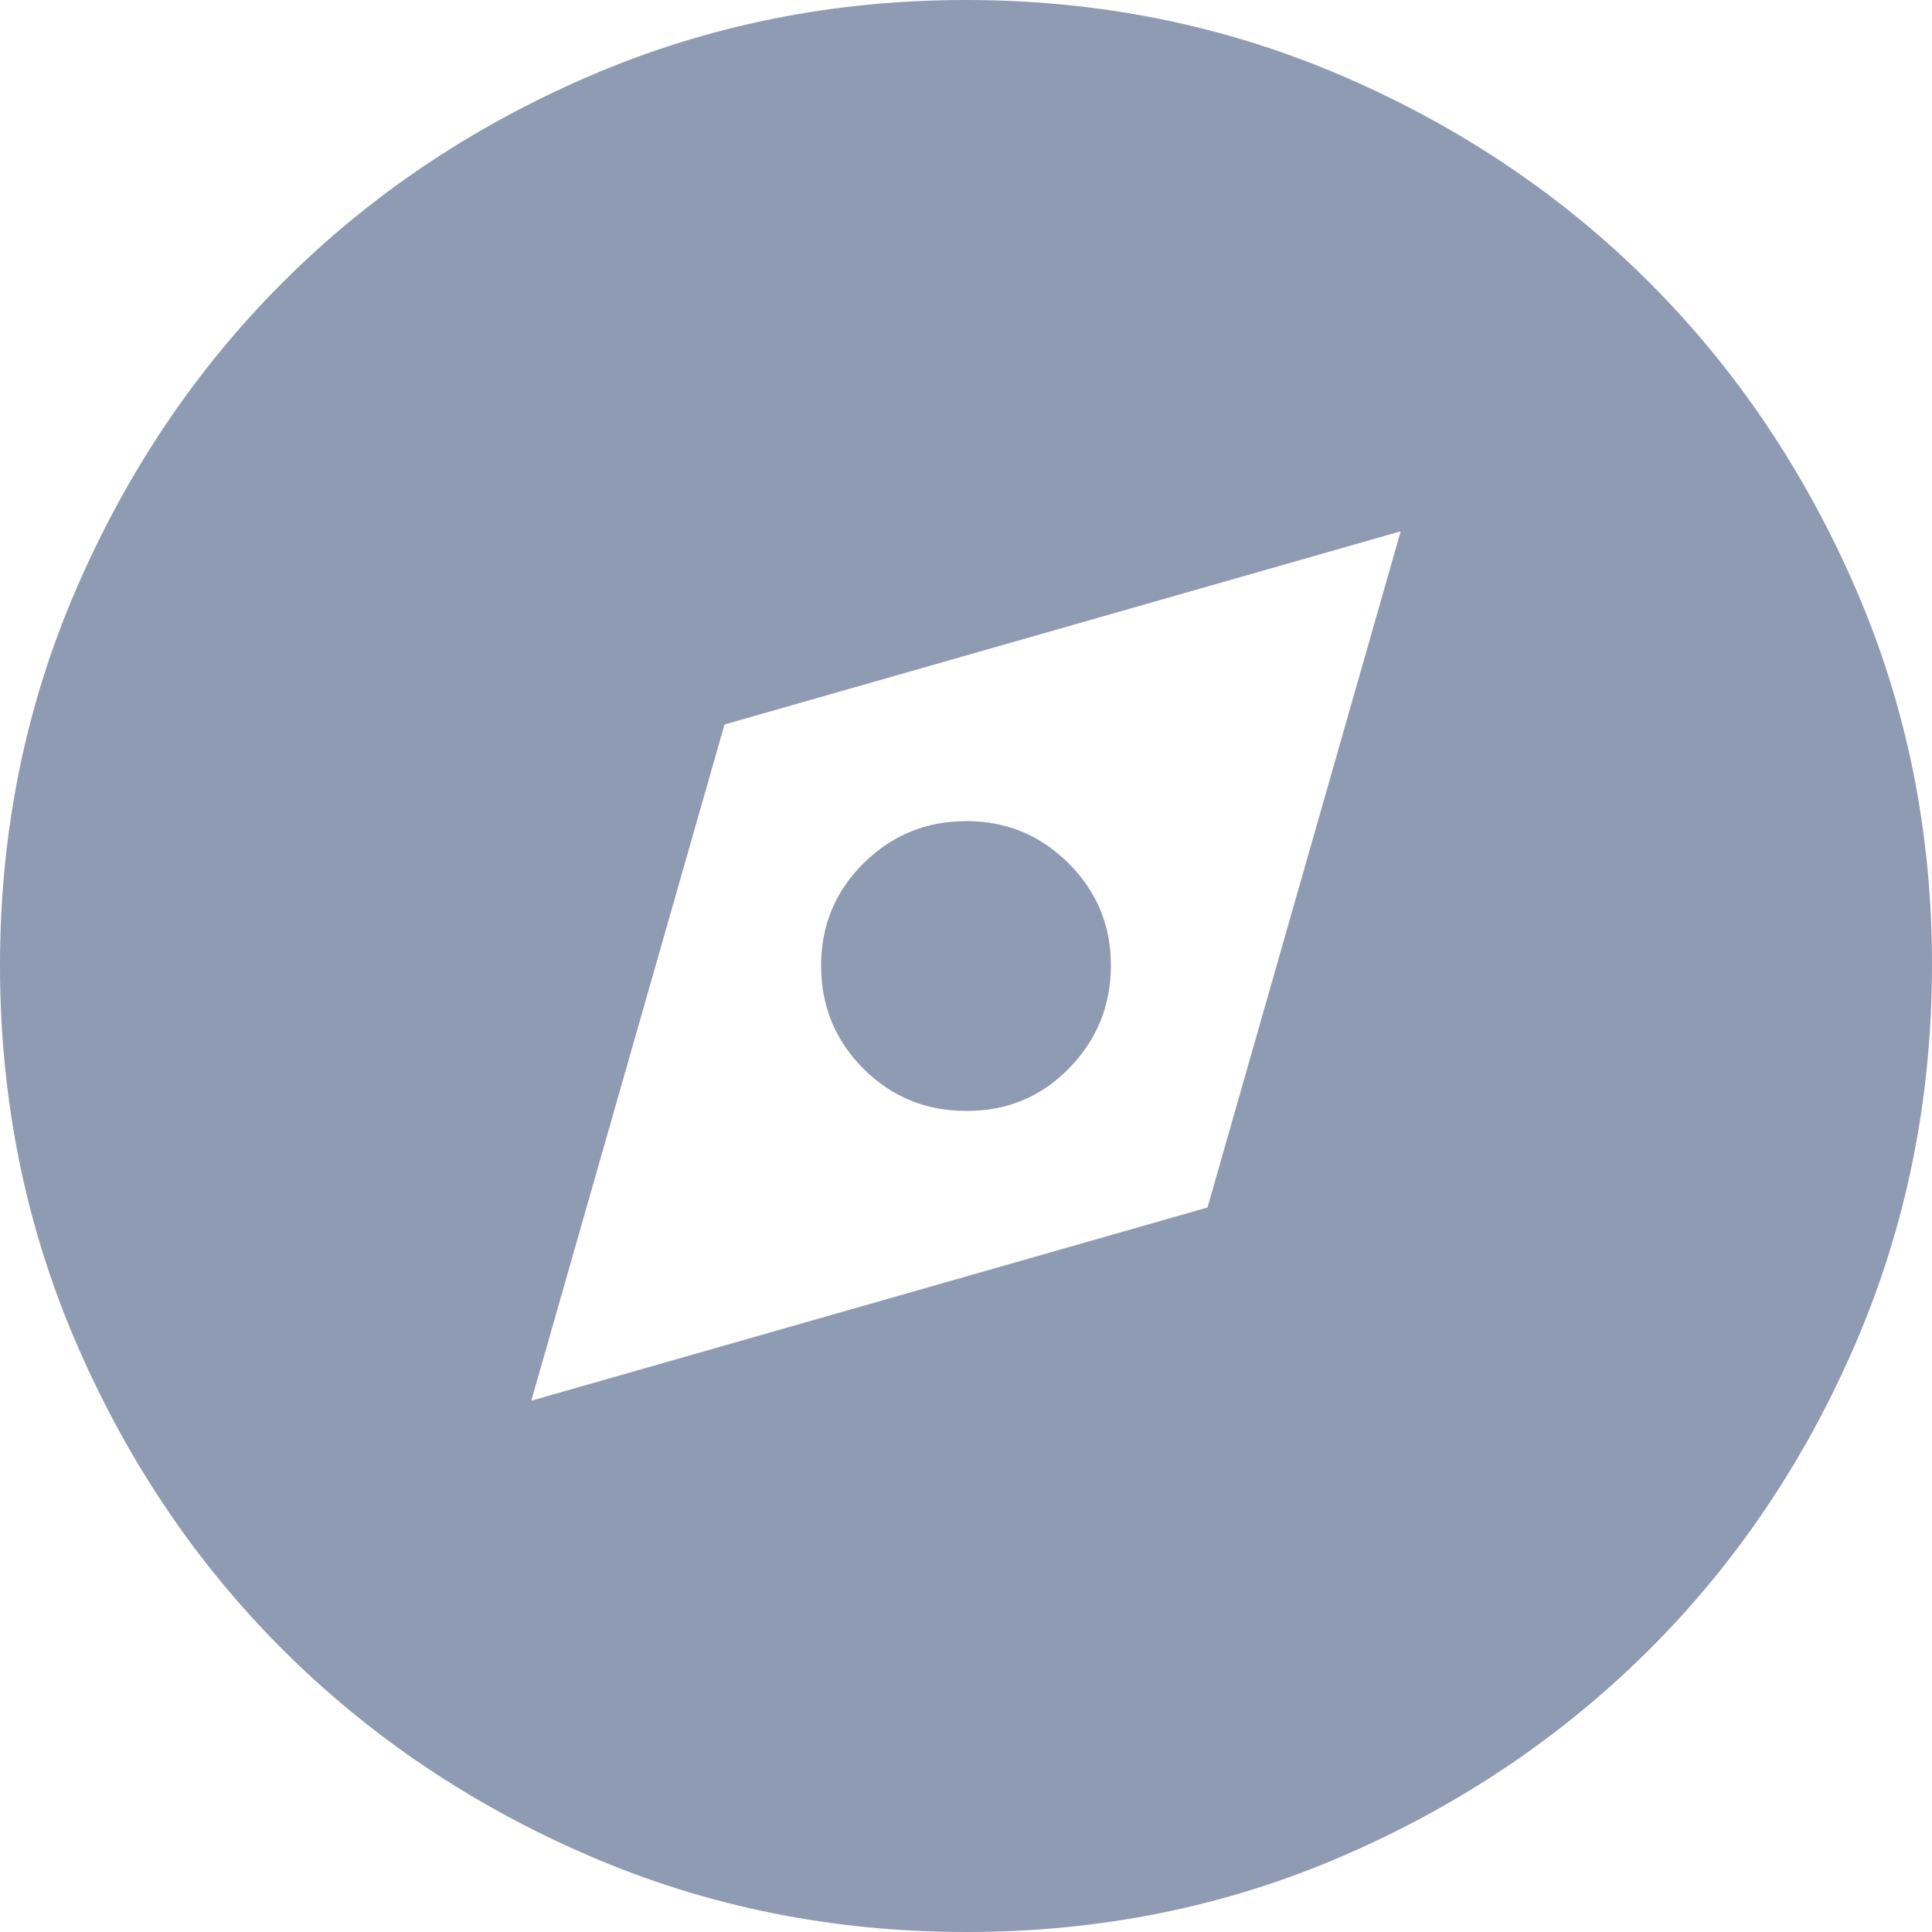 <svg width="20" height="20" viewBox="0 0 20 20" fill="none" xmlns="http://www.w3.org/2000/svg">
<path d="M5.5 14.5L12.5 12.5L14.5 5.5L7.5 7.5L5.5 14.5ZM10 11.5C9.583 11.5 9.229 11.354 8.938 11.063C8.647 10.772 8.501 10.417 8.5 10C8.499 9.583 8.645 9.229 8.938 8.938C9.231 8.647 9.585 8.501 10 8.5C10.415 8.499 10.77 8.645 11.063 8.938C11.356 9.231 11.502 9.585 11.5 10C11.498 10.415 11.352 10.769 11.063 11.063C10.774 11.357 10.419 11.503 10 11.5ZM10 20C8.617 20 7.317 19.737 6.1 19.212C4.883 18.687 3.825 17.974 2.925 17.075C2.025 16.176 1.313 15.117 0.788 13.9C0.263 12.683 0.001 11.383 1.26582e-06 10C-0.001 8.617 0.262 7.317 0.788 6.1C1.314 4.883 2.026 3.824 2.925 2.925C3.824 2.026 4.882 1.313 6.1 0.788C7.318 0.263 8.618 0 10 0C11.382 0 12.682 0.263 13.9 0.788C15.118 1.313 16.176 2.026 17.075 2.925C17.974 3.824 18.686 4.883 19.213 6.1C19.74 7.317 20.002 8.617 20 10C19.998 11.383 19.735 12.683 19.212 13.9C18.689 15.117 17.976 16.176 17.075 17.075C16.174 17.974 15.115 18.687 13.9 19.213C12.685 19.739 11.385 20.001 10 20Z" fill="#8F9BB3"/>
</svg>
